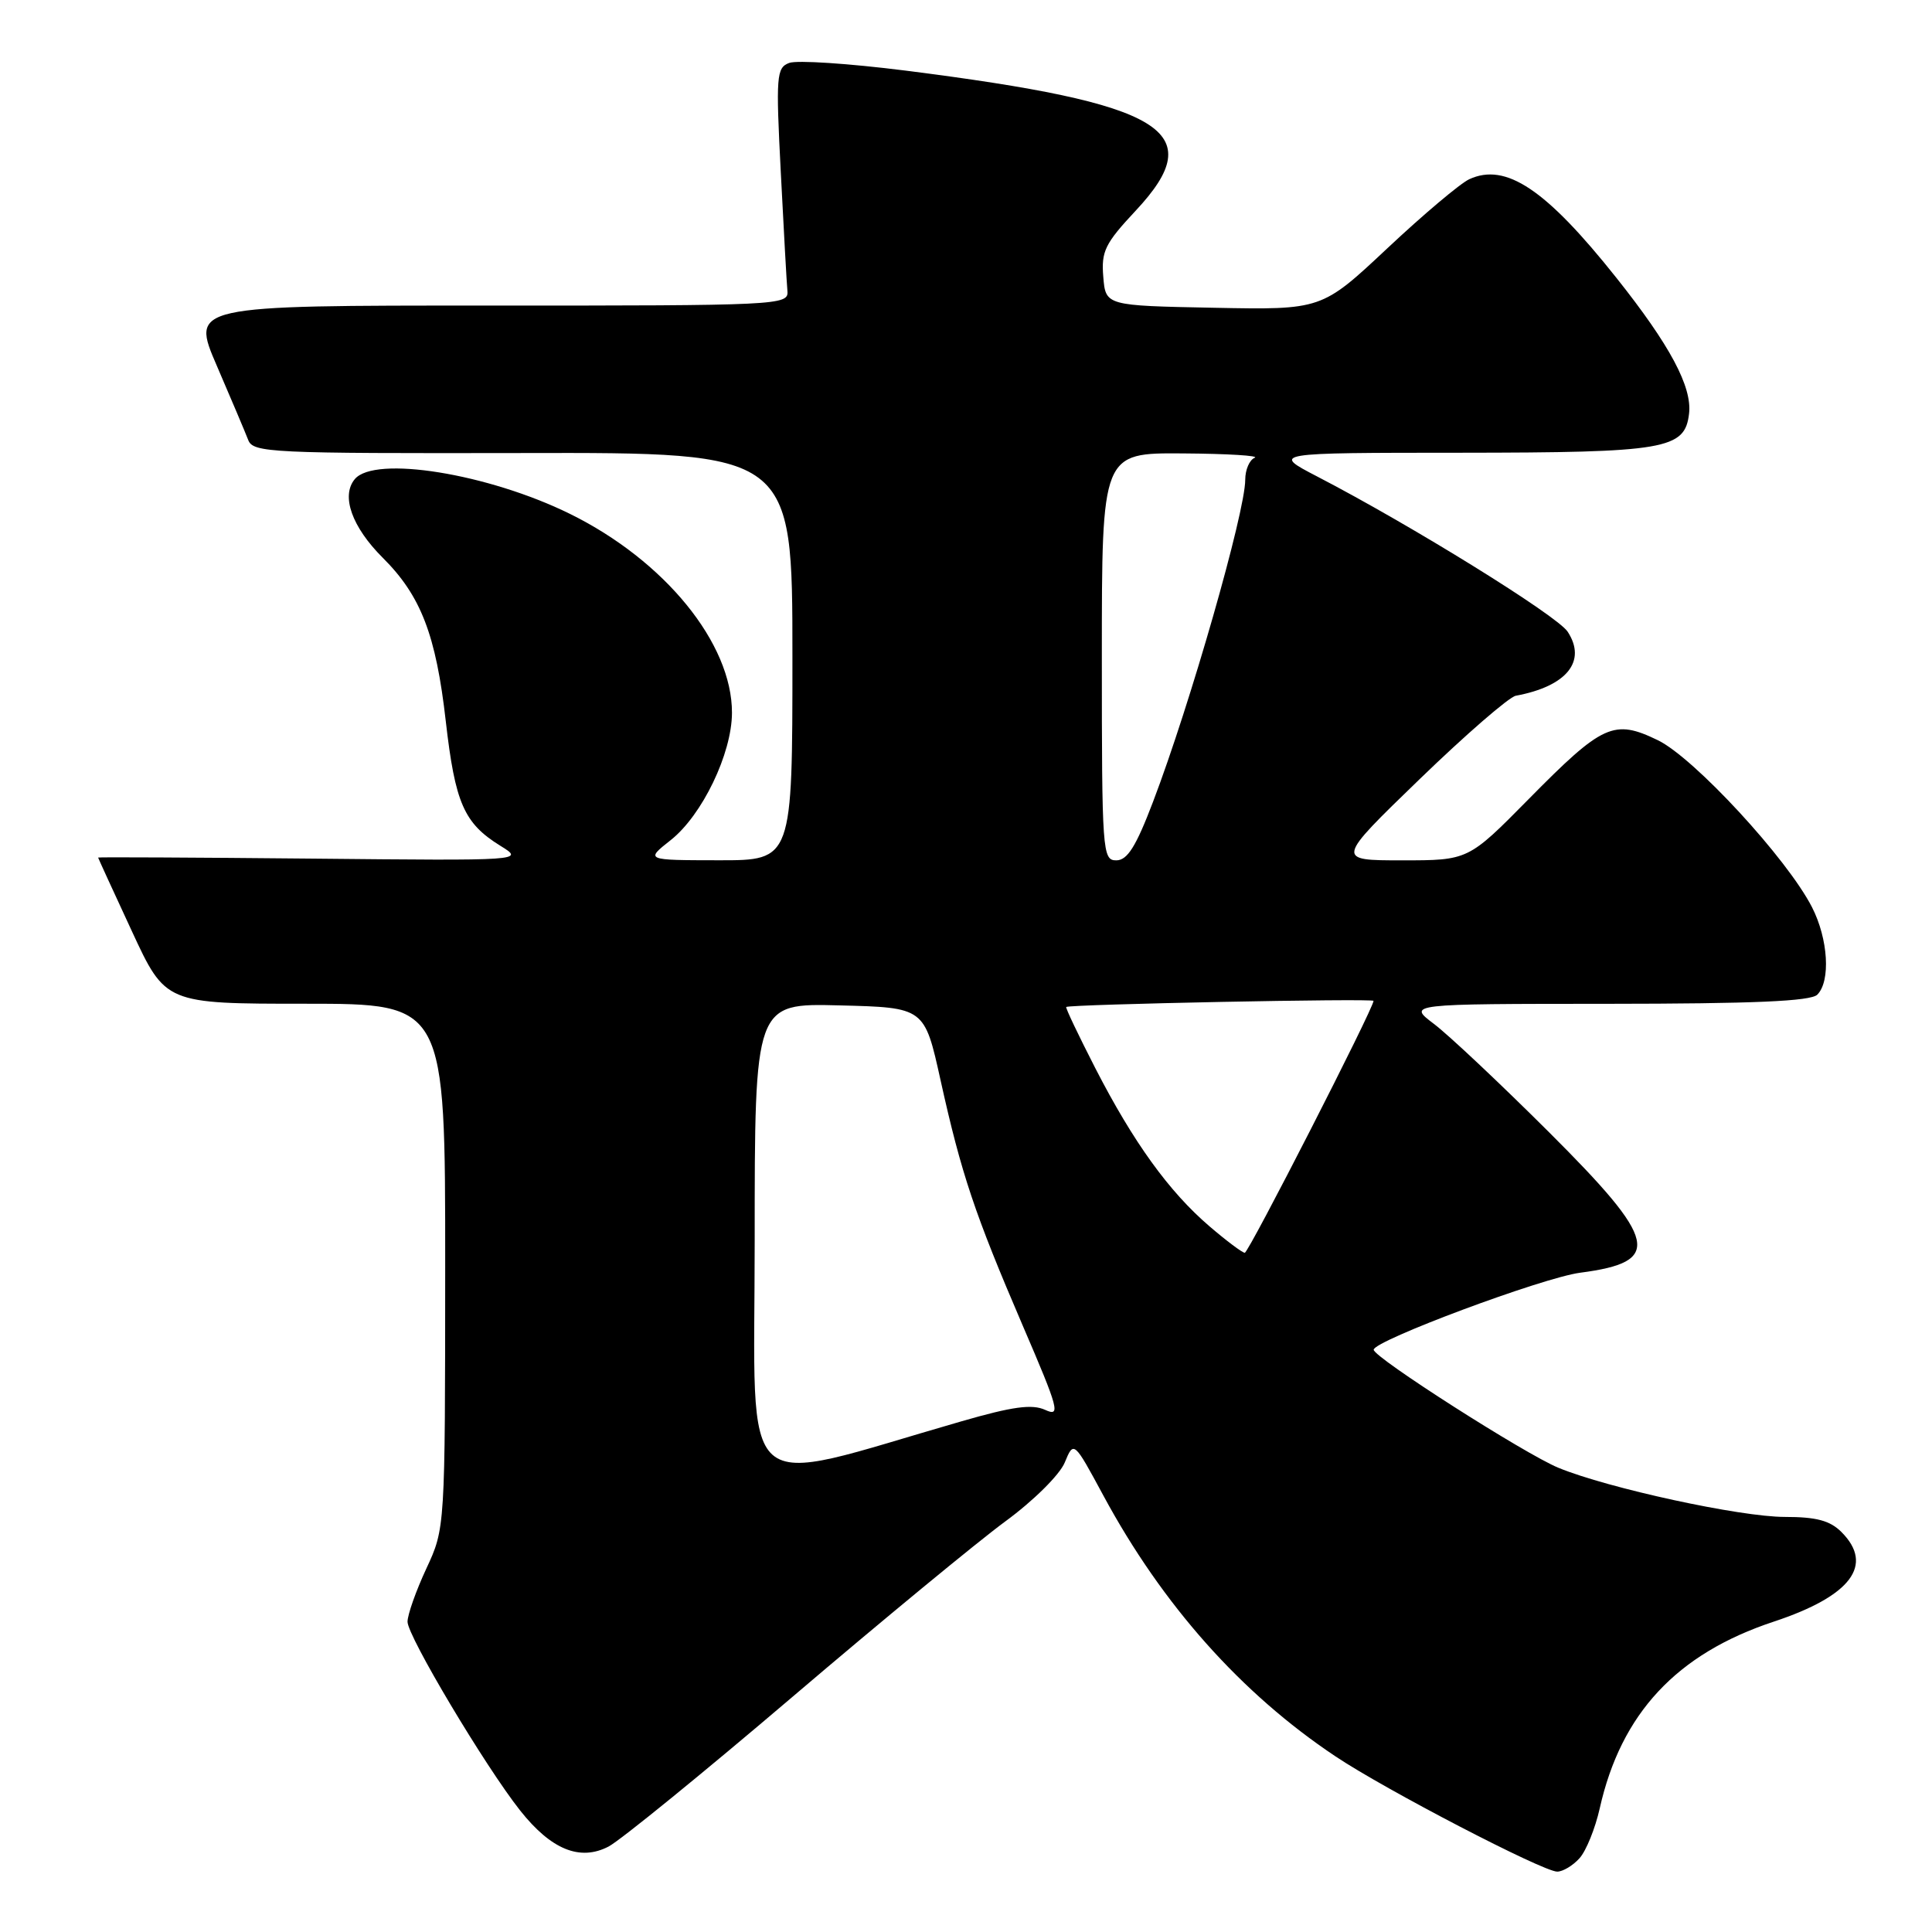 <?xml version="1.0" encoding="UTF-8" standalone="no"?>
<!DOCTYPE svg PUBLIC "-//W3C//DTD SVG 1.1//EN" "http://www.w3.org/Graphics/SVG/1.1/DTD/svg11.dtd" >
<svg xmlns="http://www.w3.org/2000/svg" xmlns:xlink="http://www.w3.org/1999/xlink" version="1.1" viewBox="0 0 256 256">
 <g >
 <path fill="currentColor"
d=" M 209.29 246.23 C 210.17 245.26 211.37 242.29 211.97 239.63 C 214.79 227.04 222.16 219.13 235.05 214.87 C 245.27 211.48 248.37 207.37 244.00 203.00 C 242.48 201.48 240.67 201.00 236.49 201.00 C 230.59 201.00 213.08 197.20 206.50 194.49 C 202.07 192.67 182.05 179.88 182.02 178.85 C 181.99 177.66 204.44 169.28 209.40 168.64 C 220.34 167.21 219.72 164.45 205.25 150.02 C 198.79 143.58 191.93 137.12 190.00 135.67 C 186.50 133.02 186.50 133.02 213.05 133.01 C 232.35 133.00 239.93 132.67 240.80 131.80 C 242.59 130.01 242.25 124.41 240.10 120.21 C 236.80 113.76 224.46 100.40 219.67 98.08 C 213.84 95.26 212.38 95.92 202.52 105.92 C 194.55 114.00 194.55 114.00 185.77 114.00 C 176.99 114.00 176.99 114.00 188.10 103.25 C 194.21 97.34 199.95 92.36 200.85 92.19 C 207.60 90.94 210.29 87.62 207.72 83.70 C 206.34 81.58 186.95 69.57 174.50 63.12 C 168.50 60.00 168.50 60.00 193.50 59.99 C 220.75 59.97 223.26 59.54 223.81 54.80 C 224.22 51.25 221.28 45.74 214.21 36.85 C 204.85 25.07 199.53 21.51 194.68 23.75 C 193.48 24.31 188.59 28.43 183.82 32.91 C 175.13 41.06 175.13 41.06 160.82 40.78 C 146.50 40.50 146.50 40.50 146.19 36.67 C 145.91 33.30 146.42 32.26 150.50 27.90 C 160.38 17.33 154.43 13.72 119.95 9.35 C 112.49 8.41 105.57 7.95 104.57 8.34 C 102.88 8.98 102.80 10.03 103.46 22.86 C 103.85 30.47 104.24 37.55 104.34 38.59 C 104.49 40.44 103.24 40.50 64.89 40.49 C 25.28 40.48 25.28 40.48 28.74 48.49 C 30.64 52.90 32.51 57.31 32.89 58.30 C 33.54 59.99 35.80 60.09 69.29 60.03 C 105.00 59.95 105.00 59.95 105.00 86.98 C 105.00 114.00 105.00 114.00 95.25 113.99 C 85.50 113.98 85.50 113.98 88.87 111.32 C 93.04 108.03 96.98 99.85 96.99 94.45 C 97.01 85.24 88.07 74.27 75.52 68.09 C 64.68 62.75 49.64 60.32 47.01 63.49 C 45.16 65.71 46.63 69.83 50.72 73.91 C 55.77 78.94 57.77 84.12 59.07 95.58 C 60.31 106.42 61.48 109.09 66.30 112.07 C 69.50 114.05 69.50 114.05 41.25 113.77 C 25.71 113.62 13.00 113.56 13.00 113.63 C 13.00 113.69 15.01 118.08 17.47 123.38 C 21.93 133.00 21.93 133.00 40.47 133.00 C 59.00 133.00 59.00 133.00 58.99 167.75 C 58.98 202.50 58.98 202.50 56.49 207.85 C 55.12 210.79 54.00 213.96 54.00 214.89 C 54.00 216.80 64.30 234.06 68.92 239.90 C 73.03 245.09 76.86 246.65 80.65 244.67 C 82.22 243.84 93.18 234.92 105.01 224.84 C 116.85 214.75 129.53 204.30 133.20 201.60 C 136.93 198.87 140.41 195.42 141.08 193.80 C 142.28 190.90 142.28 190.90 146.22 198.20 C 154.02 212.65 164.45 224.38 176.93 232.71 C 183.51 237.12 204.45 248.00 206.34 248.00 C 207.08 248.00 208.41 247.21 209.29 246.23 Z  M 100.00 164.40 C 100.00 132.93 100.00 132.93 111.25 133.22 C 122.50 133.50 122.50 133.50 124.63 143.14 C 127.38 155.56 129.14 160.81 135.53 175.68 C 140.30 186.76 140.56 187.76 138.50 186.82 C 136.75 186.02 134.19 186.37 127.37 188.34 C 97.21 197.03 100.00 199.47 100.00 164.40 Z  M 160.26 162.49 C 154.90 157.90 150.18 151.36 145.14 141.55 C 142.90 137.18 141.16 133.53 141.28 133.43 C 141.74 133.07 182.00 132.27 182.00 132.62 C 182.00 133.61 165.45 166.00 164.94 166.00 C 164.62 166.00 162.51 164.42 160.26 162.49 Z  M 146.00 87.00 C 146.00 60.00 146.00 60.00 156.75 60.08 C 162.66 60.12 166.94 60.38 166.25 60.66 C 165.56 60.94 165.00 62.25 165.00 63.57 C 165.00 67.85 157.70 93.35 152.78 106.25 C 150.52 112.19 149.38 114.00 147.91 114.00 C 146.08 114.00 146.00 112.92 146.00 87.00 Z "/>
</g>
</svg>